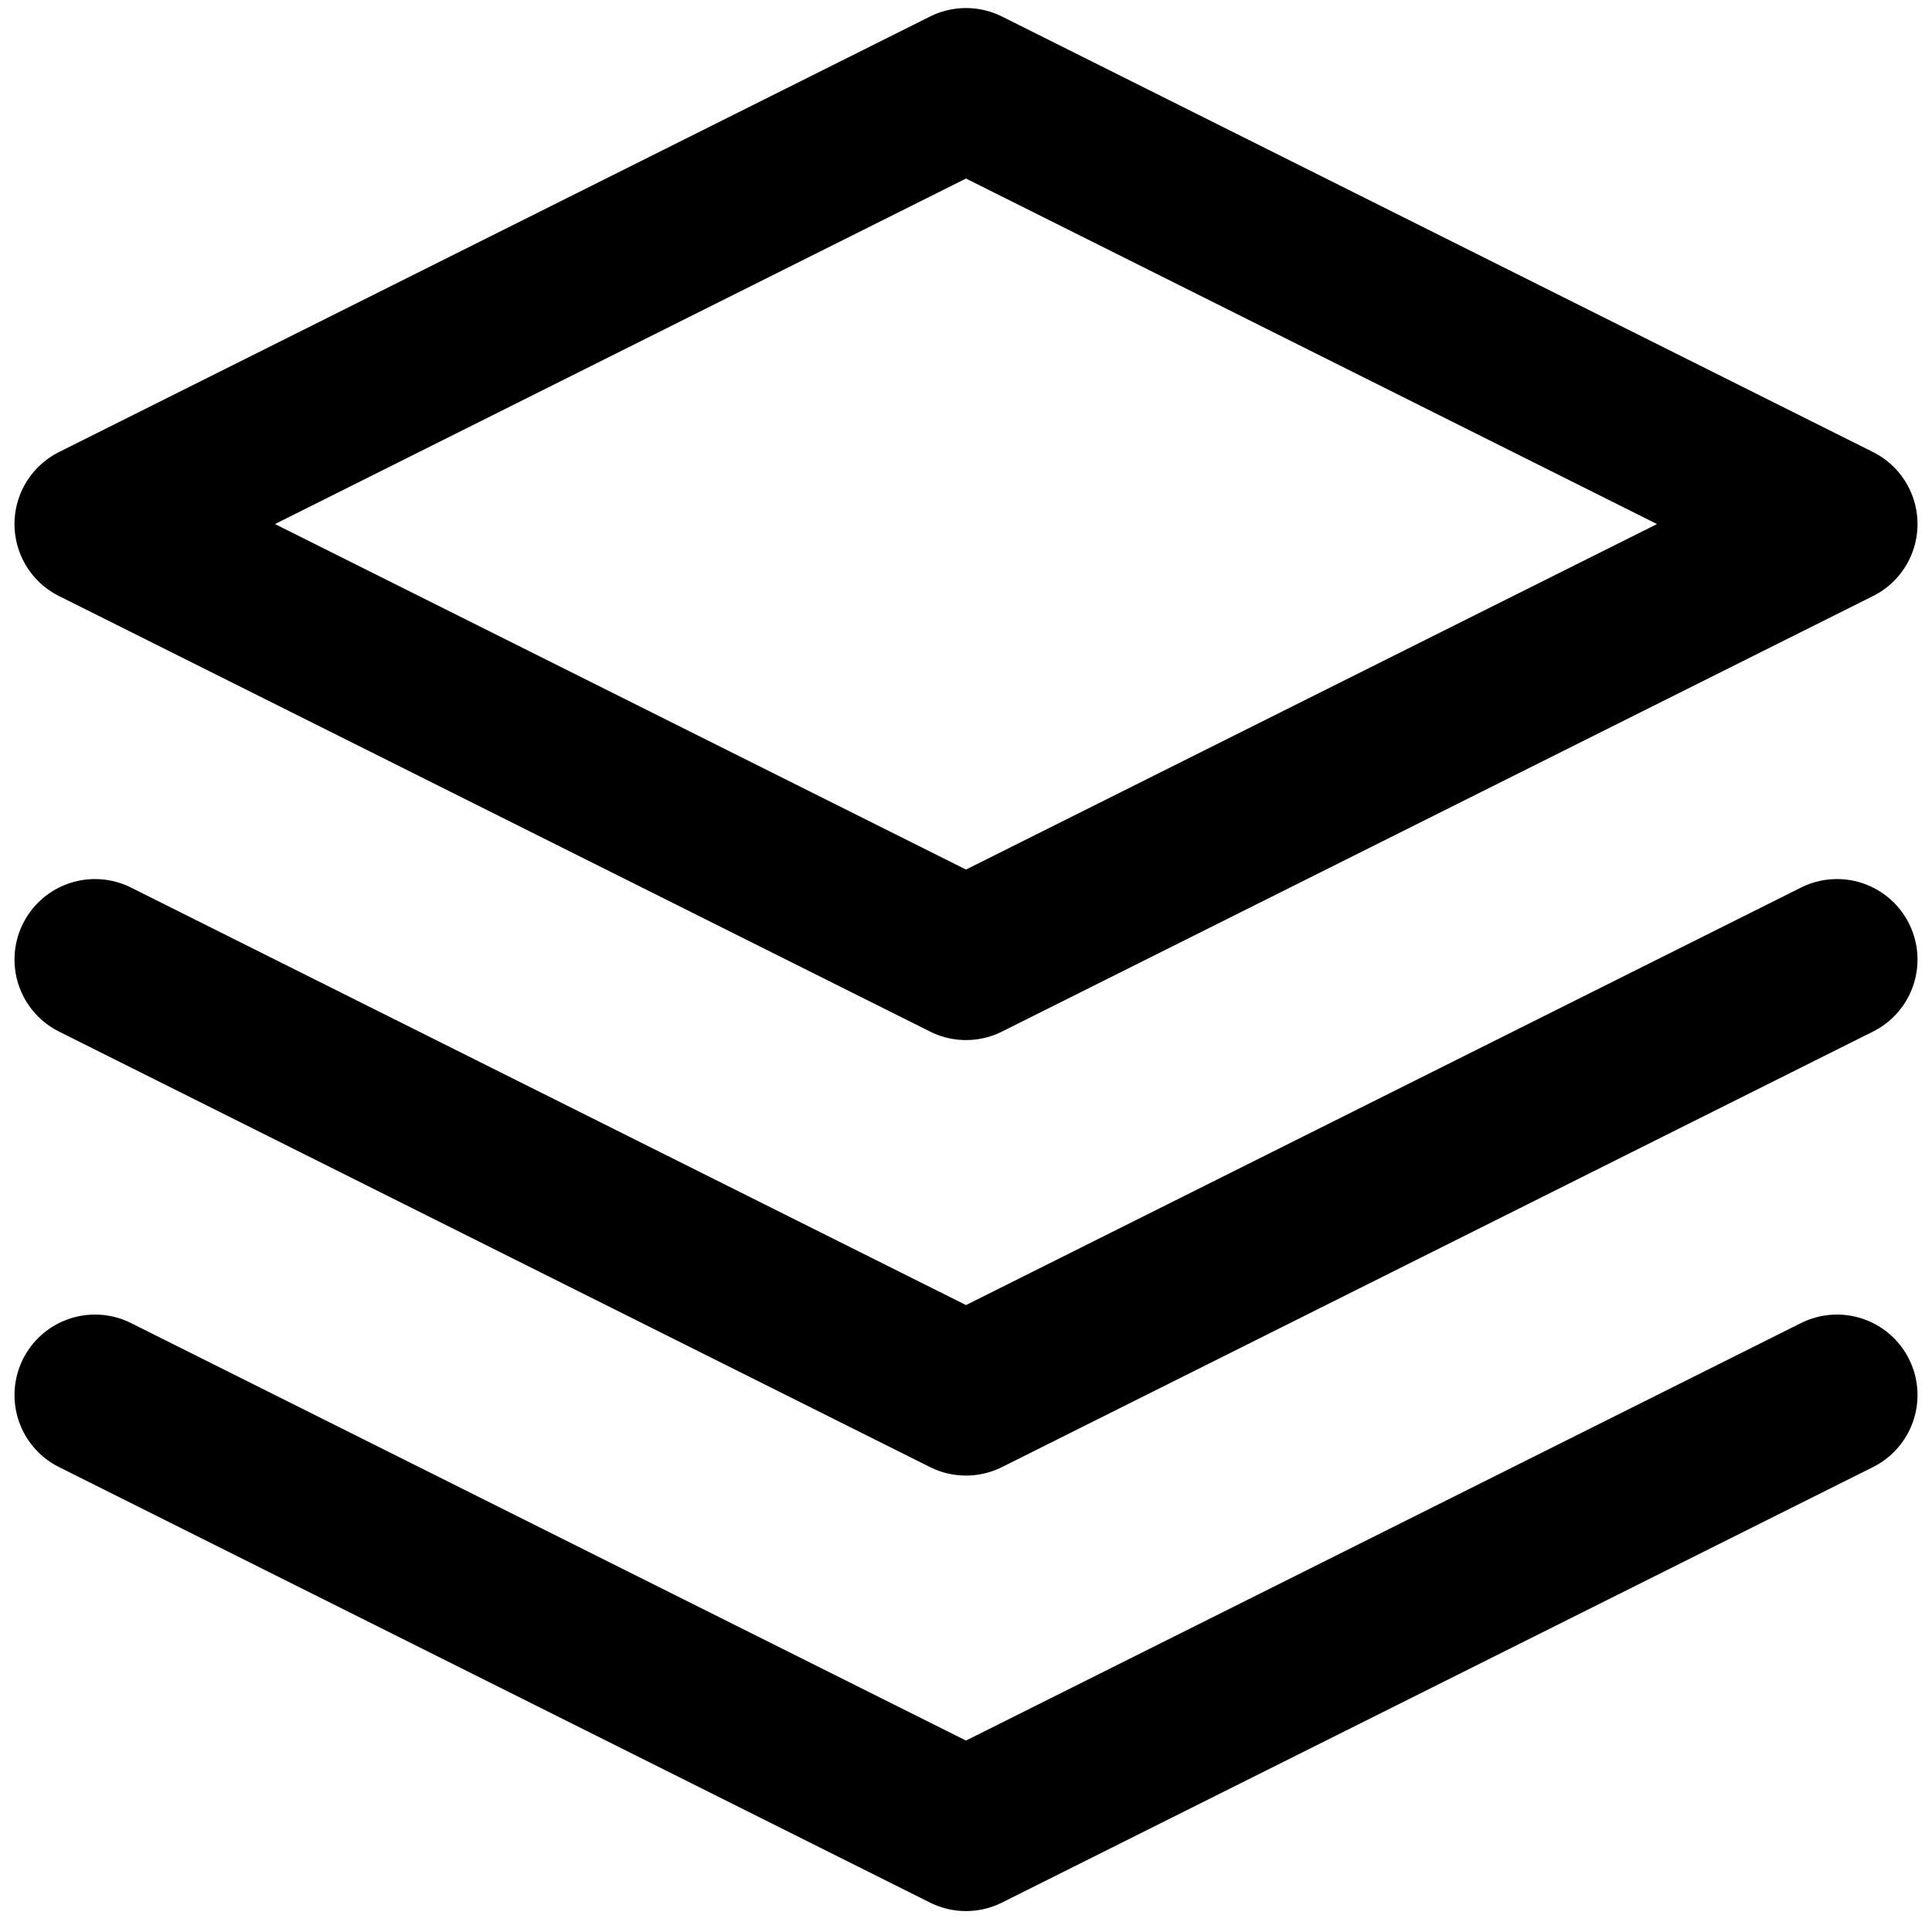 <svg xmlns="http://www.w3.org/2000/svg" viewBox="0 0 24 24"><defs><style>.a{fill:none;stroke:#000;stroke-linecap:round;stroke-linejoin:round;stroke-width:2px;}</style></defs><title>layers</title><polygon class="a" points="12 1.1 1.18 6.51 12 11.92 22.82 6.51 12 1.1"/><polyline class="a" points="1.18 17.33 12 22.74 22.82 17.33"/><polyline class="a" points="1.18 11.92 12 17.33 22.82 11.92"/></svg>